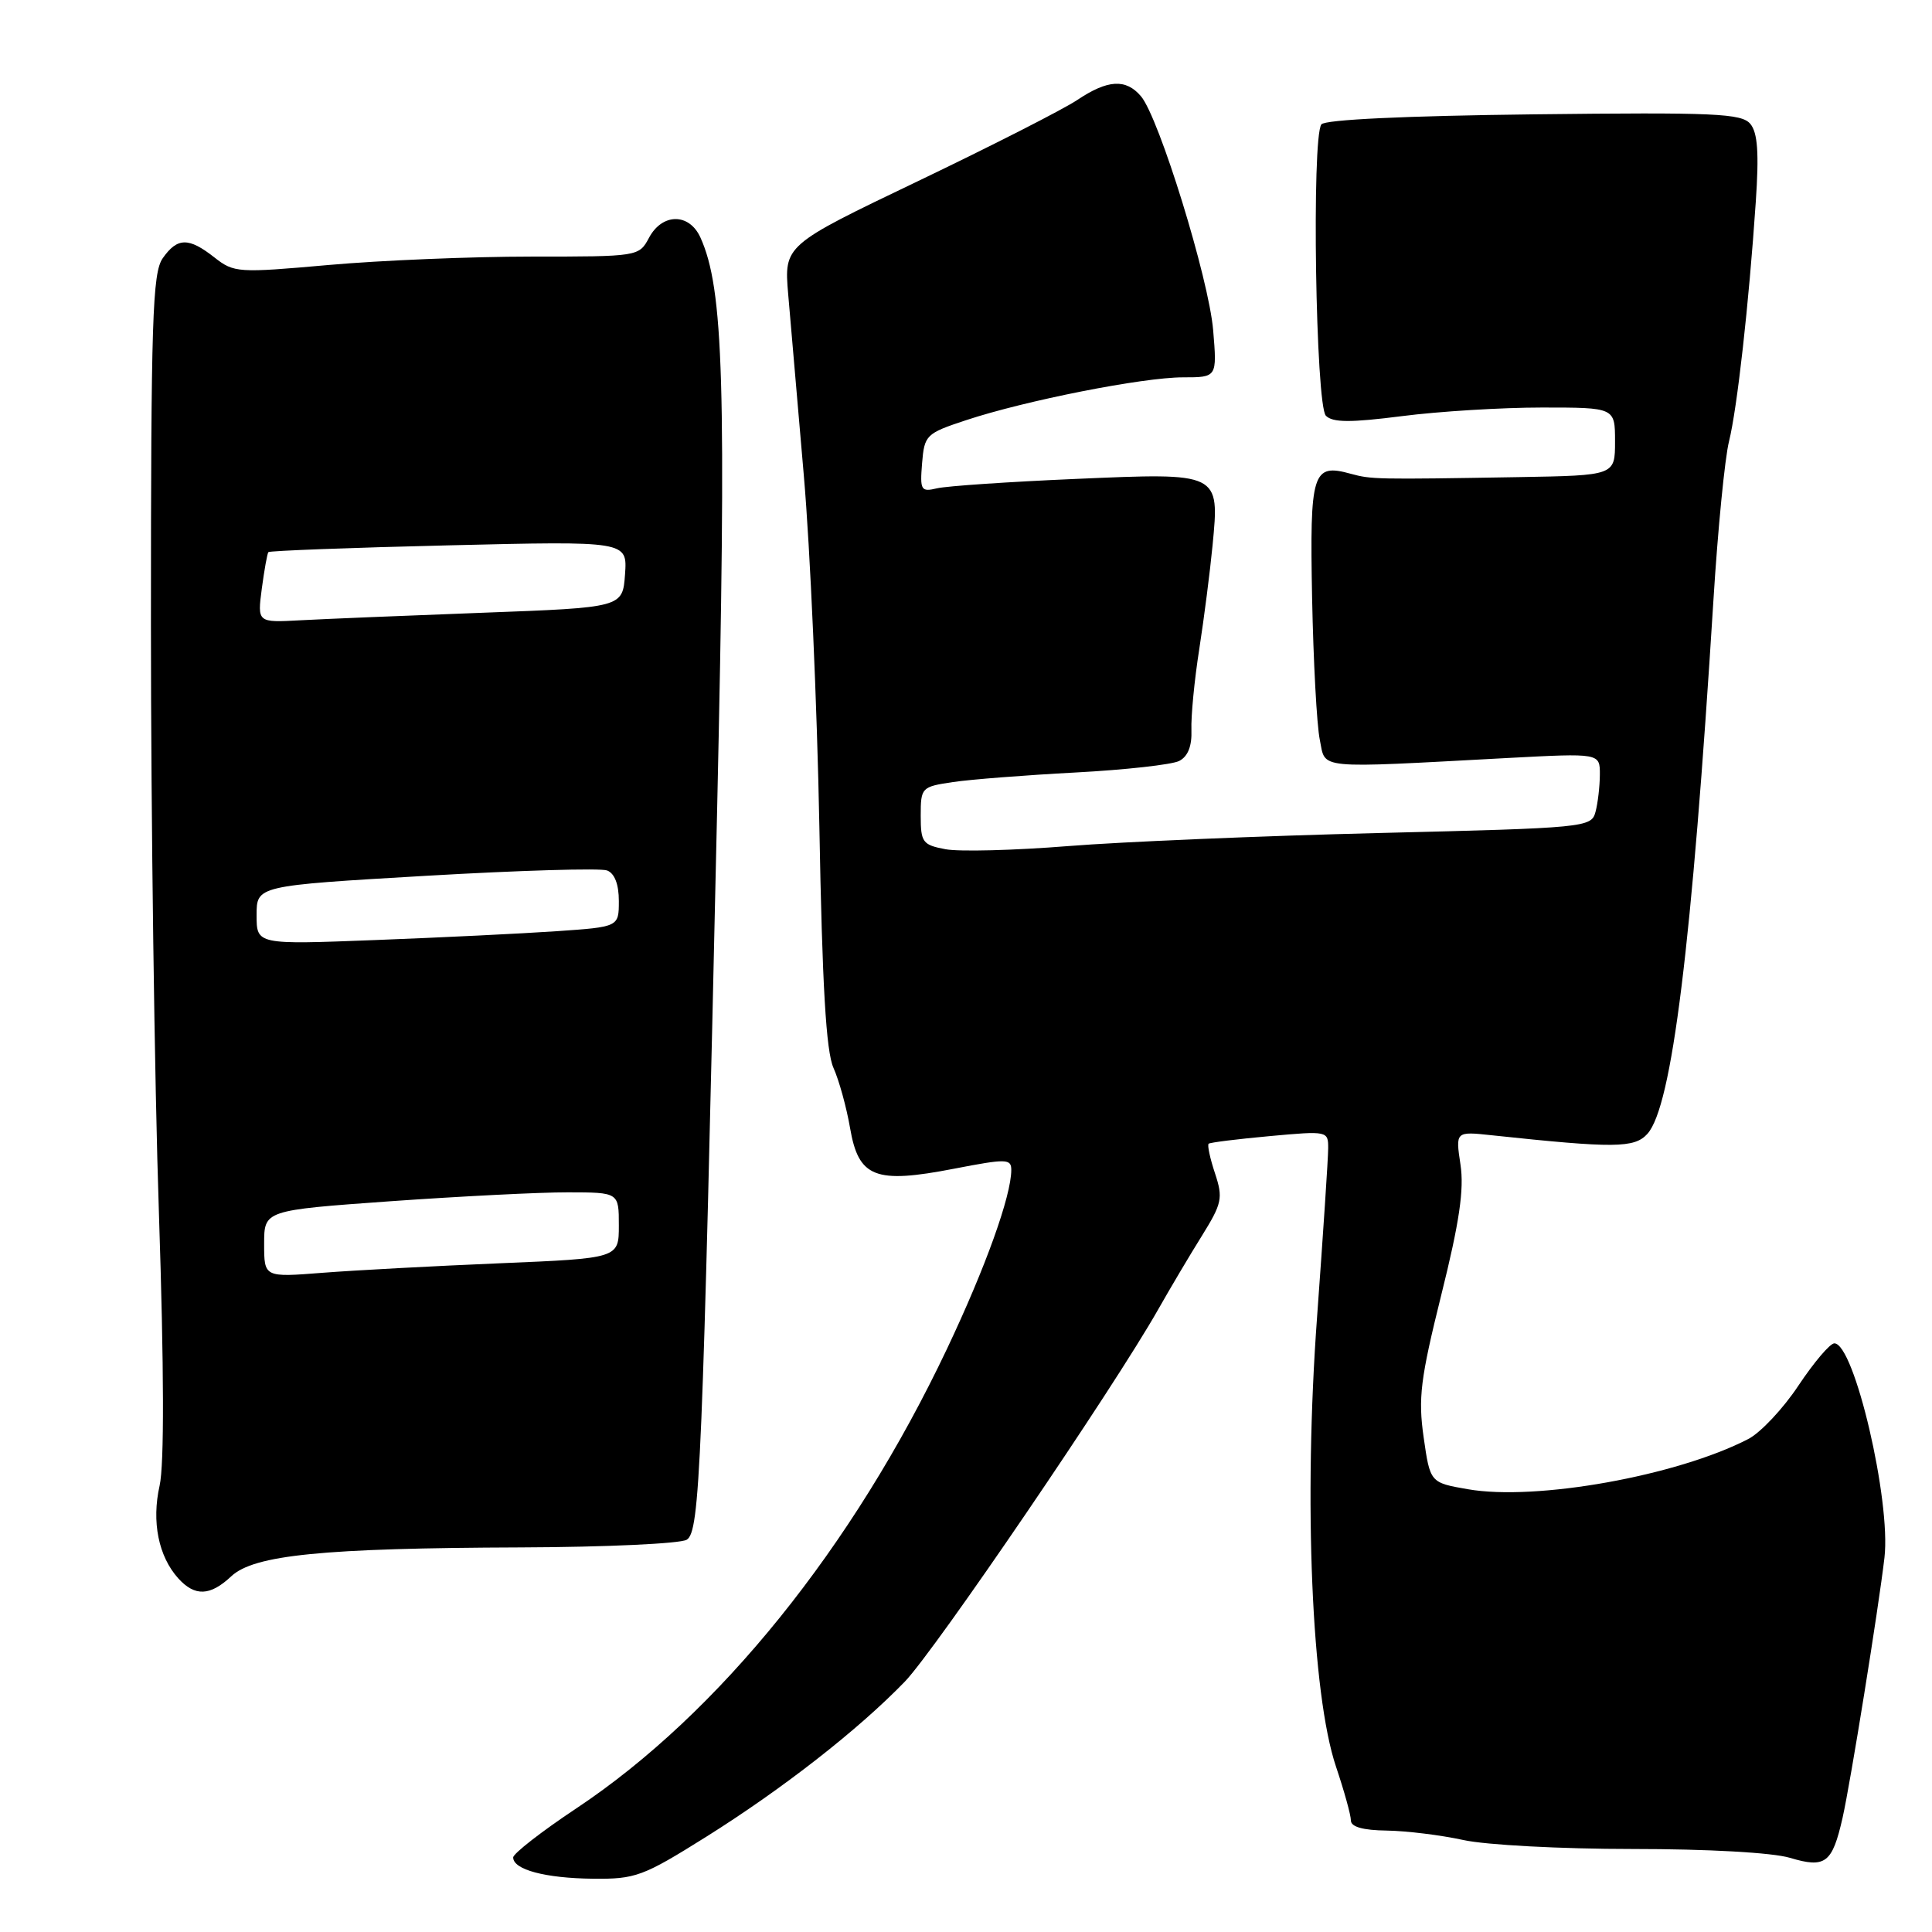 <?xml version="1.0" encoding="UTF-8" standalone="no"?>
<!DOCTYPE svg PUBLIC "-//W3C//DTD SVG 1.1//EN" "http://www.w3.org/Graphics/SVG/1.1/DTD/svg11.dtd" >
<svg xmlns="http://www.w3.org/2000/svg" xmlns:xlink="http://www.w3.org/1999/xlink" version="1.1" viewBox="0 0 256 256">
 <g >
 <path fill="currentColor"
d=" M 93.55 243.40 C 103.66 237.06 113.71 229.22 119.89 222.83 C 123.90 218.68 147.58 183.90 153.47 173.50 C 155.03 170.75 157.62 166.37 159.24 163.78 C 161.93 159.44 162.08 158.76 160.99 155.46 C 160.33 153.48 159.96 151.73 160.15 151.55 C 160.34 151.38 163.99 150.93 168.25 150.54 C 175.91 149.84 176.00 149.86 175.99 152.16 C 175.99 153.45 175.32 163.50 174.52 174.50 C 172.72 198.92 173.80 224.51 177.03 234.10 C 178.11 237.31 179.00 240.51 179.00 241.22 C 179.00 242.07 180.59 242.52 183.75 242.56 C 186.36 242.60 190.92 243.16 193.89 243.81 C 196.87 244.47 206.85 245.00 216.27 245.00 C 226.34 245.00 234.86 245.48 237.17 246.17 C 241.88 247.58 242.78 246.90 244.15 240.87 C 245.20 236.21 248.90 213.24 249.70 206.40 C 250.58 198.87 245.70 178.00 243.06 178.00 C 242.49 178.00 240.36 180.51 238.32 183.57 C 236.29 186.64 233.28 189.84 231.65 190.68 C 222.21 195.56 203.53 198.91 194.50 197.33 C 189.50 196.46 189.50 196.46 188.64 190.45 C 187.90 185.24 188.21 182.72 190.98 171.57 C 193.38 161.95 194.02 157.60 193.52 154.31 C 192.86 149.91 192.86 149.91 197.68 150.43 C 213.93 152.16 216.57 152.14 218.29 150.24 C 221.54 146.64 224.18 125.34 227.04 79.50 C 227.62 70.15 228.55 60.70 229.10 58.50 C 230.19 54.10 231.73 40.33 232.65 26.75 C 233.09 20.27 232.90 17.59 231.93 16.42 C 230.78 15.03 227.24 14.87 203.24 15.15 C 186.22 15.35 175.57 15.85 175.09 16.48 C 173.78 18.21 174.33 53.73 175.69 55.09 C 176.60 56.00 178.95 56.01 185.76 55.14 C 190.64 54.51 198.99 54.00 204.32 54.00 C 214.00 54.00 214.00 54.00 214.00 58.50 C 214.00 63.00 214.00 63.00 201.25 63.22 C 182.27 63.54 181.71 63.52 178.99 62.78 C 173.90 61.37 173.54 62.53 173.86 79.22 C 174.03 87.65 174.48 96.11 174.88 98.02 C 175.69 101.98 173.98 101.82 199.75 100.44 C 212.00 99.79 212.00 99.79 211.99 102.64 C 211.98 104.22 211.72 106.44 211.41 107.59 C 210.86 109.64 210.14 109.71 182.67 110.38 C 167.18 110.76 148.67 111.54 141.55 112.11 C 134.43 112.68 127.12 112.87 125.30 112.53 C 122.25 111.96 122.00 111.62 122.00 108.09 C 122.00 104.35 122.10 104.25 126.25 103.63 C 128.59 103.28 135.90 102.71 142.50 102.36 C 149.10 102.01 155.29 101.32 156.25 100.83 C 157.41 100.23 157.95 98.86 157.87 96.72 C 157.80 94.95 158.26 90.12 158.91 86.00 C 159.55 81.88 160.34 75.69 160.67 72.27 C 161.60 62.58 161.69 62.63 142.53 63.46 C 133.71 63.84 125.46 64.40 124.18 64.70 C 122.03 65.21 121.89 64.98 122.18 61.38 C 122.49 57.64 122.70 57.43 128.00 55.68 C 135.83 53.08 151.43 50.00 156.75 50.00 C 161.27 50.00 161.27 50.00 160.75 43.75 C 160.18 36.95 153.58 15.57 151.18 12.75 C 149.18 10.40 146.77 10.55 142.74 13.25 C 140.89 14.49 131.40 19.32 121.64 24.00 C 103.89 32.50 103.89 32.50 104.44 39.00 C 104.74 42.58 105.67 53.38 106.51 63.00 C 107.35 72.62 108.27 93.55 108.57 109.50 C 108.95 130.62 109.46 139.32 110.44 141.50 C 111.18 143.15 112.17 146.74 112.64 149.48 C 113.77 156.04 115.95 156.89 126.42 154.86 C 133.35 153.52 134.00 153.53 134.00 155.02 C 134.00 158.45 130.59 167.95 125.49 178.71 C 113.01 205.04 95.27 227.04 76.38 239.61 C 71.77 242.67 68.00 245.61 68.00 246.12 C 68.00 247.74 72.25 248.87 78.55 248.94 C 84.22 249.00 85.18 248.64 93.55 243.40 Z  M 30.64 208.87 C 33.65 206.04 42.75 205.13 69.00 205.04 C 80.28 205.00 90.17 204.54 91.00 204.02 C 92.74 202.92 93.08 194.70 95.03 107.00 C 96.27 50.87 95.90 38.26 92.80 31.45 C 91.31 28.20 87.75 28.23 86.00 31.50 C 84.67 33.99 84.59 34.00 70.35 34.00 C 62.48 34.00 50.43 34.50 43.57 35.11 C 31.52 36.18 31.01 36.15 28.41 34.11 C 25.00 31.43 23.50 31.45 21.56 34.22 C 20.20 36.16 20.00 42.46 20.00 82.76 C 20.00 108.24 20.47 143.36 21.06 160.81 C 21.74 181.40 21.77 194.06 21.15 196.85 C 20.07 201.64 21.00 206.23 23.62 209.14 C 25.82 211.57 27.85 211.49 30.64 208.87 Z  M 35.00 164.82 C 35.00 160.37 35.00 160.37 51.75 159.17 C 60.96 158.52 71.54 157.98 75.25 157.99 C 82.00 158.00 82.00 158.00 82.00 162.37 C 82.00 166.73 82.00 166.73 66.25 167.39 C 57.59 167.75 47.01 168.32 42.75 168.65 C 35.00 169.26 35.00 169.26 35.00 164.82 Z  M 34.00 121.26 C 34.00 117.36 34.00 117.36 56.44 116.05 C 68.78 115.33 79.58 115.01 80.44 115.34 C 81.44 115.72 82.00 117.18 82.00 119.38 C 82.00 122.82 82.00 122.82 73.75 123.39 C 69.21 123.70 58.41 124.23 49.75 124.56 C 34.00 125.17 34.00 125.17 34.00 121.26 Z  M 34.69 78.00 C 35.02 75.53 35.41 73.35 35.56 73.16 C 35.71 72.98 46.48 72.57 59.48 72.26 C 83.13 71.69 83.13 71.69 82.82 76.10 C 82.50 80.50 82.50 80.50 64.00 81.19 C 53.83 81.57 42.94 82.02 39.80 82.19 C 34.10 82.50 34.10 82.50 34.69 78.00 Z "/>
</g>
</svg>